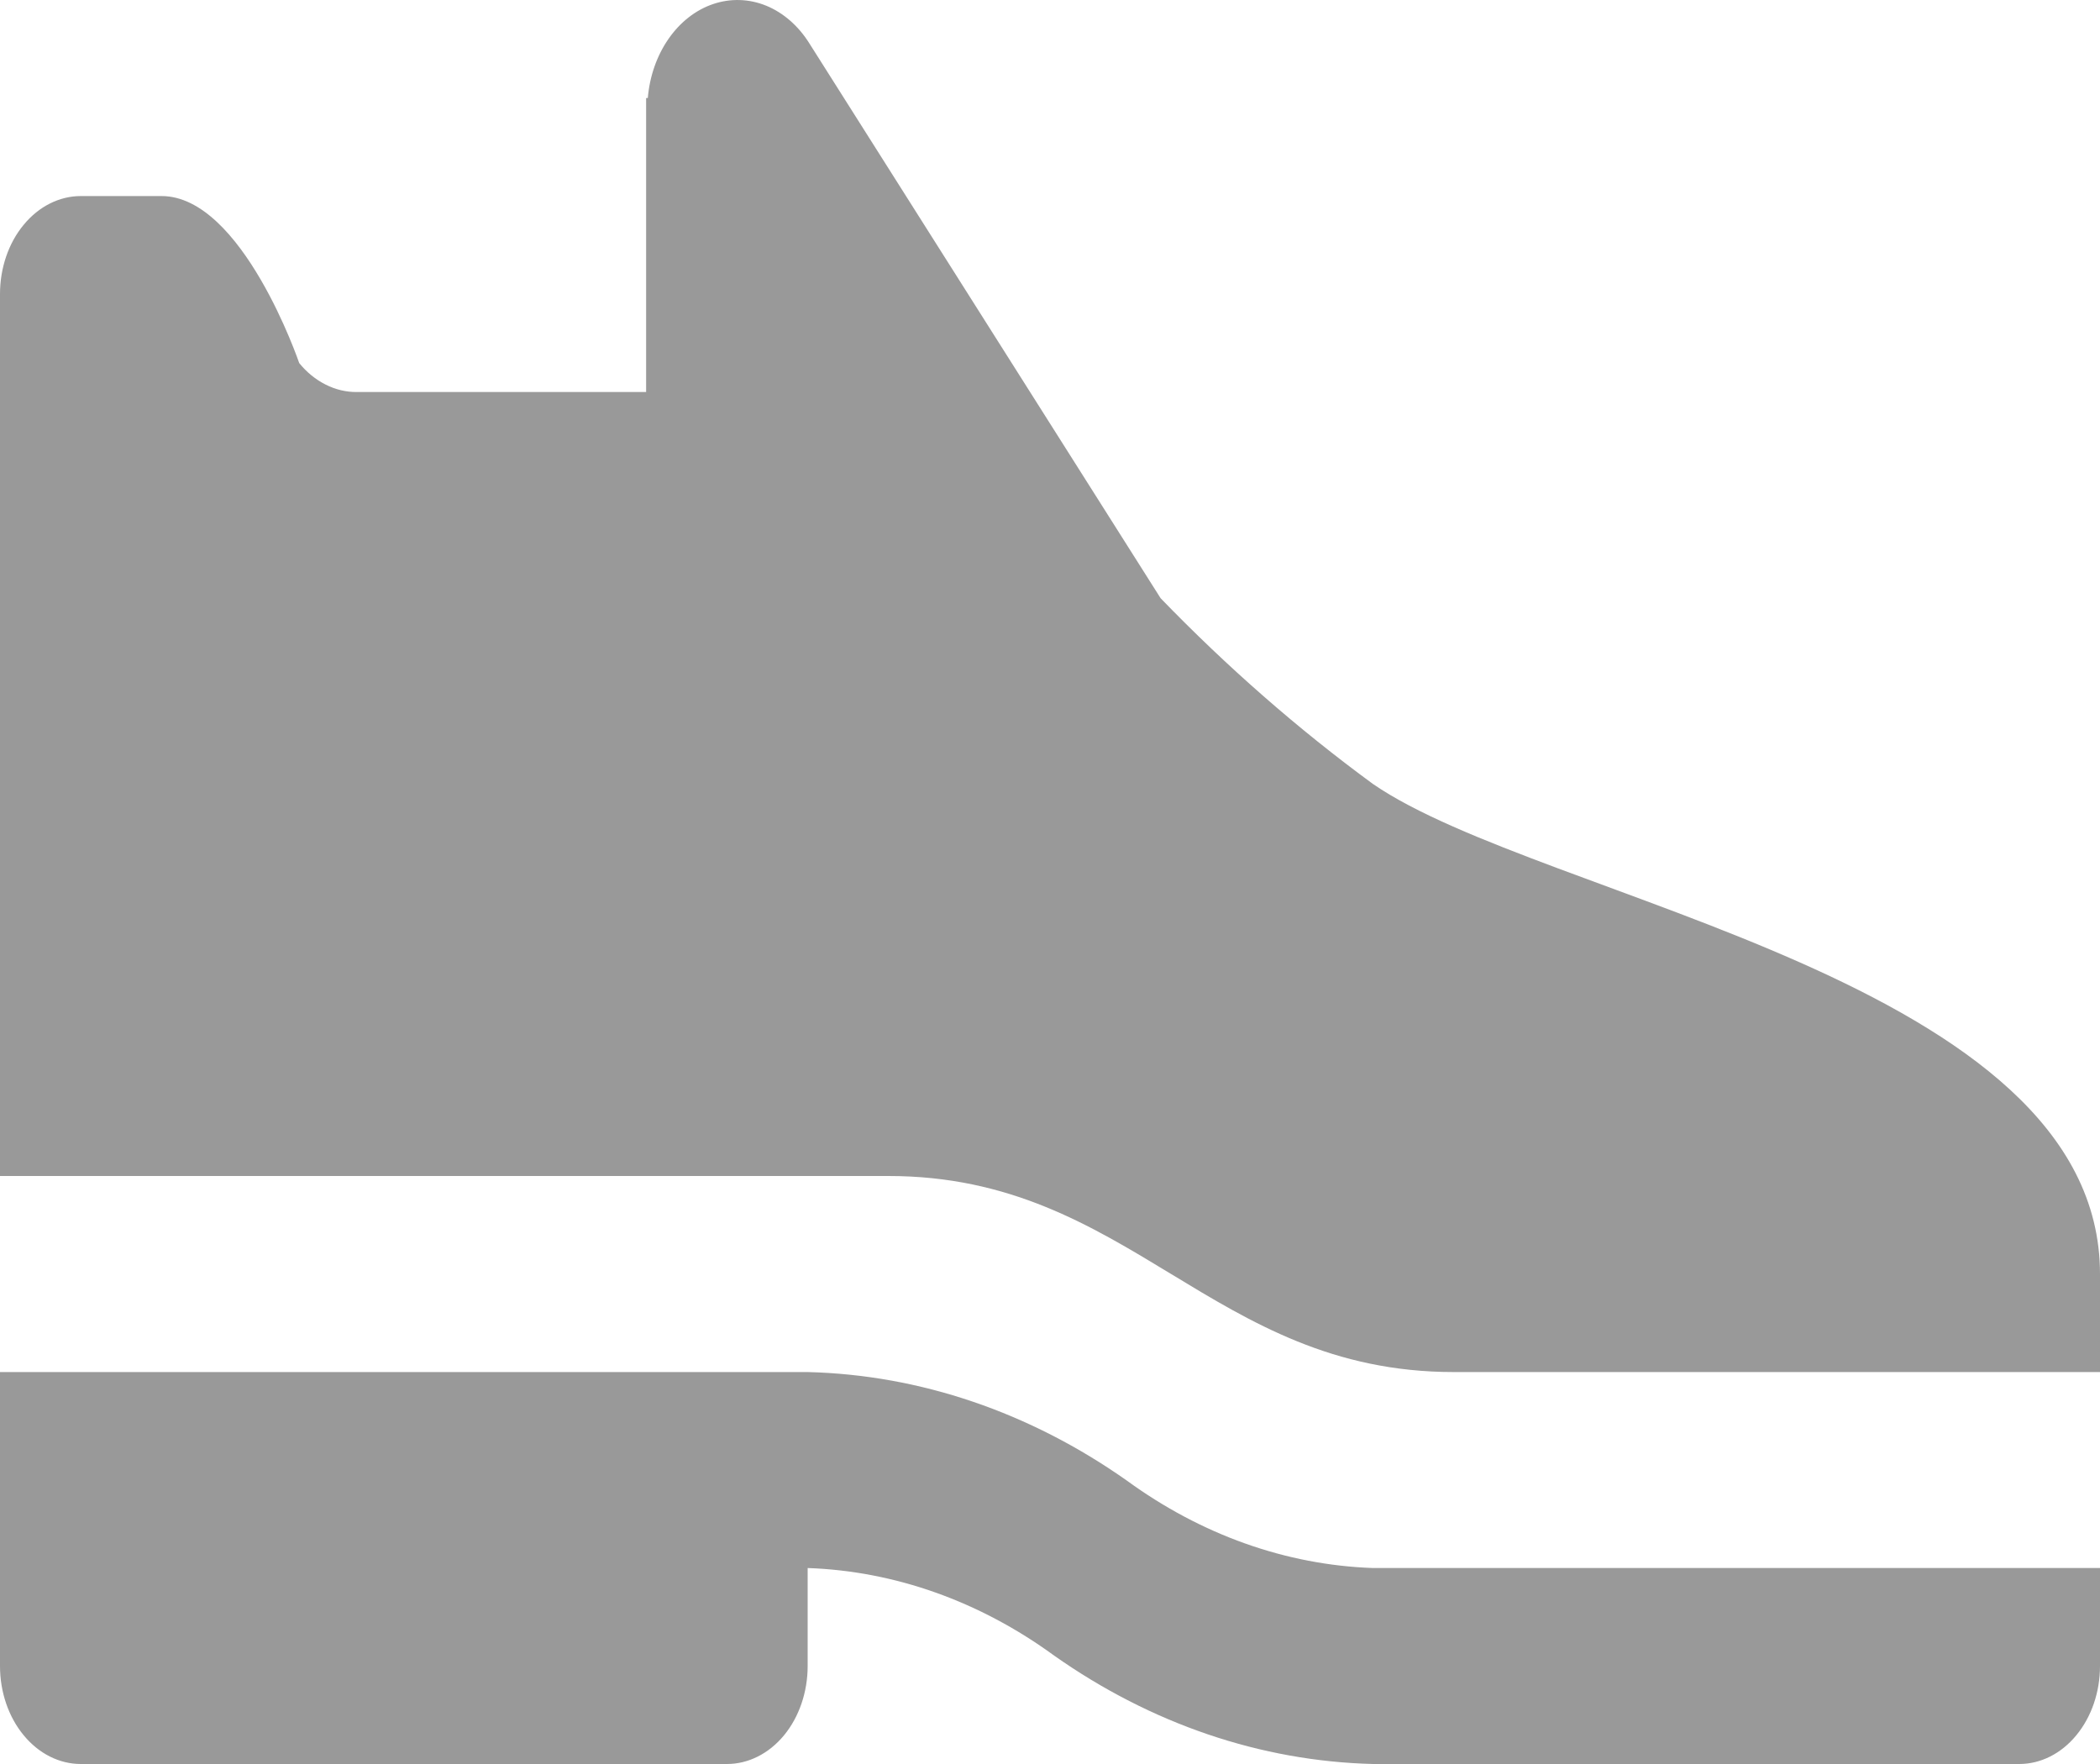 <svg width="25" height="21" viewBox="0 0 25 21" fill="none" xmlns="http://www.w3.org/2000/svg">
<path d="M16.346 9.334C15.455 8.681 14.609 7.941 13.817 7.122L9.635 0.516C9.505 0.308 9.326 0.152 9.122 0.068C8.918 -0.015 8.698 -0.022 8.49 0.048C8.283 0.118 8.098 0.262 7.959 0.462C7.82 0.662 7.734 0.907 7.712 1.167H7.692V4.667H4.248C4.12 4.668 3.994 4.638 3.876 4.578C3.758 4.519 3.651 4.432 3.562 4.322C3.562 4.322 2.885 2.334 1.923 2.334H0.962C0.707 2.334 0.462 2.457 0.282 2.676C0.101 2.894 0 3.191 0 3.501V14H10.577C13.461 14 14.423 16.334 17.308 16.334H25V15.167C25 11.667 18.36 10.72 16.346 9.334ZM16.346 18.667C15.31 18.631 14.3 18.272 13.412 17.624C12.257 16.811 10.95 16.367 9.615 16.334H0V19.833C0 20.143 0.101 20.439 0.282 20.658C0.462 20.877 0.707 21 0.962 21H8.654C8.909 21 9.153 20.877 9.334 20.658C9.514 20.439 9.615 20.143 9.615 19.833V18.667C10.651 18.703 11.662 19.062 12.55 19.71C13.705 20.523 15.011 20.967 16.346 21H24.038C24.294 21 24.538 20.877 24.718 20.658C24.899 20.439 25 20.143 25 19.833V18.667H16.346Z" fill="black" fill-opacity="0.4"/>
</svg>
